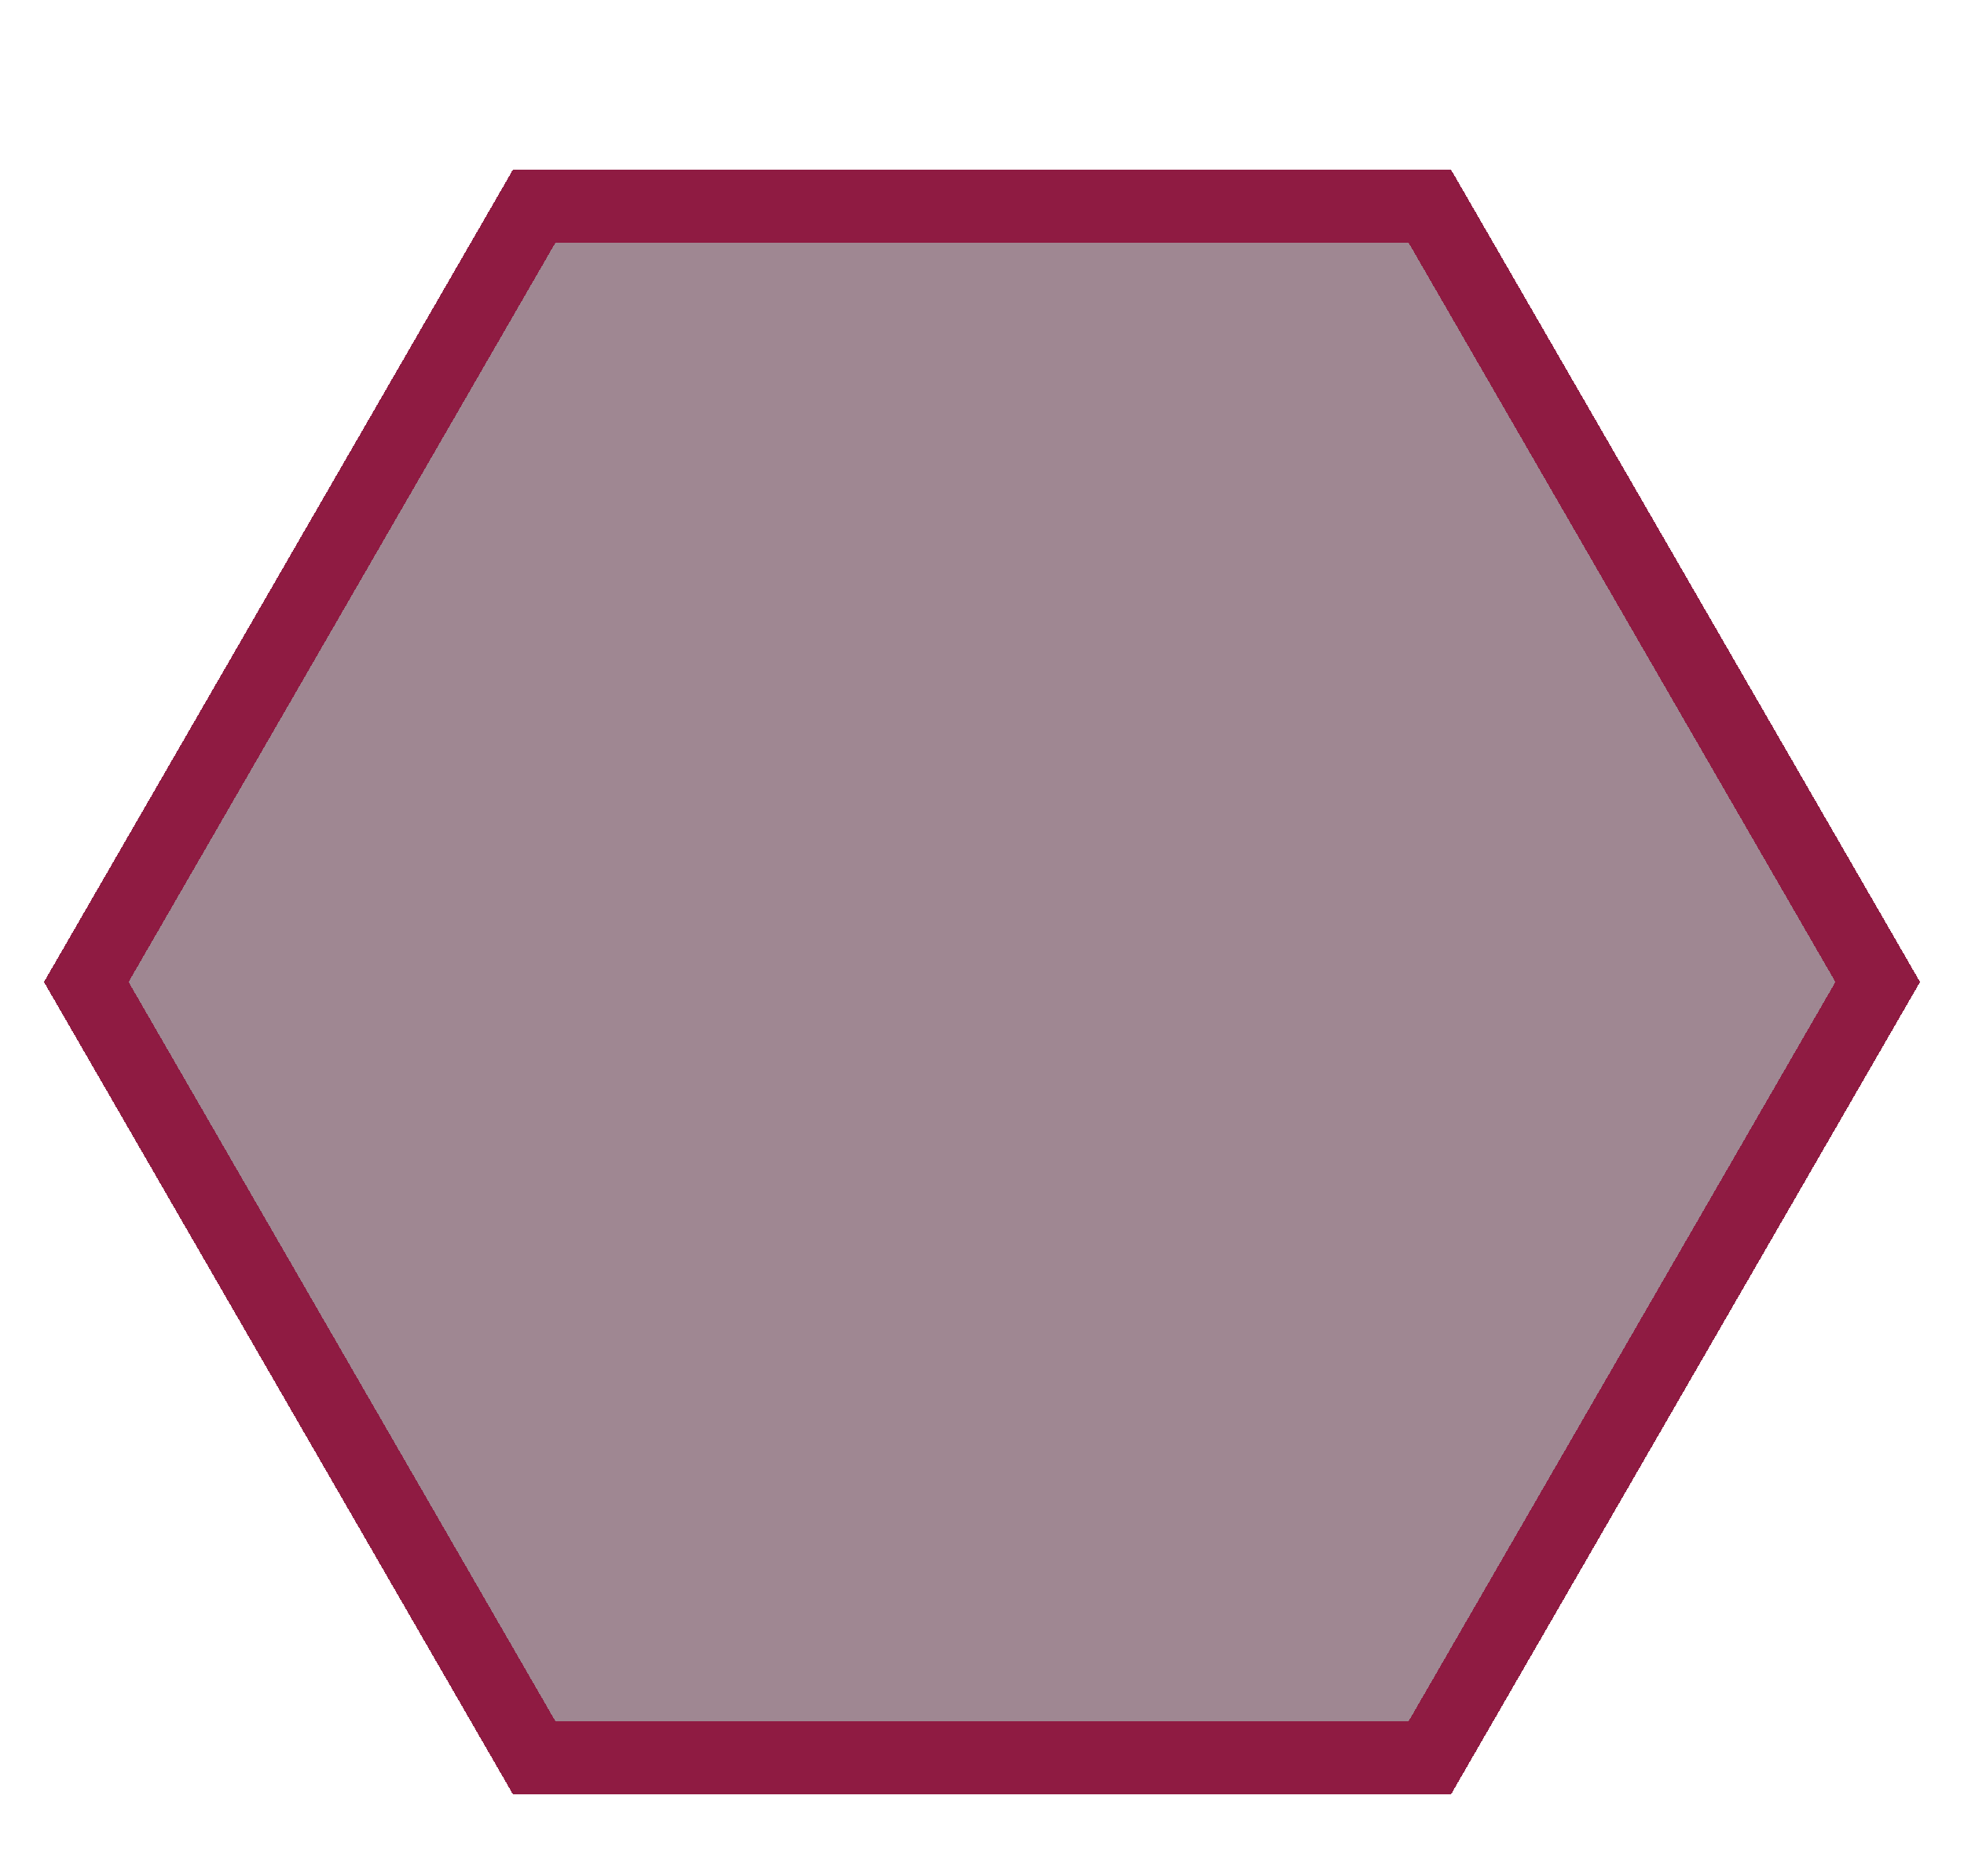 <svg width="134" height="128" viewBox="0 0 134 128" fill="none" xmlns="http://www.w3.org/2000/svg">
<g filter="url(#filter0_d_683_160)">
<path d="M131 64L99 119.426L35 119.426L3 64L35 8.574L99 8.574L131 64Z" fill="#401127" fill-opacity="0.5" shape-rendering="crispEdges"/>
<path d="M97.557 11.074L128.113 64L97.557 116.926L36.443 116.926L5.887 64L36.443 11.074L97.557 11.074Z" stroke="#8F1B42" stroke-width="5" stroke-miterlimit="1.367" stroke-linecap="round" shape-rendering="crispEdges"/>
</g>
<defs>
<filter id="filter0_d_683_160" x="0" y="8.574" width="134" height="116.851" filterUnits="userSpaceOnUse" color-interpolation-filters="sRGB">
<feFlood flood-opacity="0" result="BackgroundImageFix"/>
<feColorMatrix in="SourceAlpha" type="matrix" values="0 0 0 0 0 0 0 0 0 0 0 0 0 0 0 0 0 0 127 0" result="hardAlpha"/>
<feOffset dy="3"/>
<feGaussianBlur stdDeviation="1.5"/>
<feComposite in2="hardAlpha" operator="out"/>
<feColorMatrix type="matrix" values="0 0 0 0 0 0 0 0 0 0 0 0 0 0 0 0 0 0 0.25 0"/>
<feBlend mode="normal" in2="BackgroundImageFix" result="effect1_dropShadow_683_160"/>
<feBlend mode="normal" in="SourceGraphic" in2="effect1_dropShadow_683_160" result="shape"/>
</filter>
</defs>
</svg>
